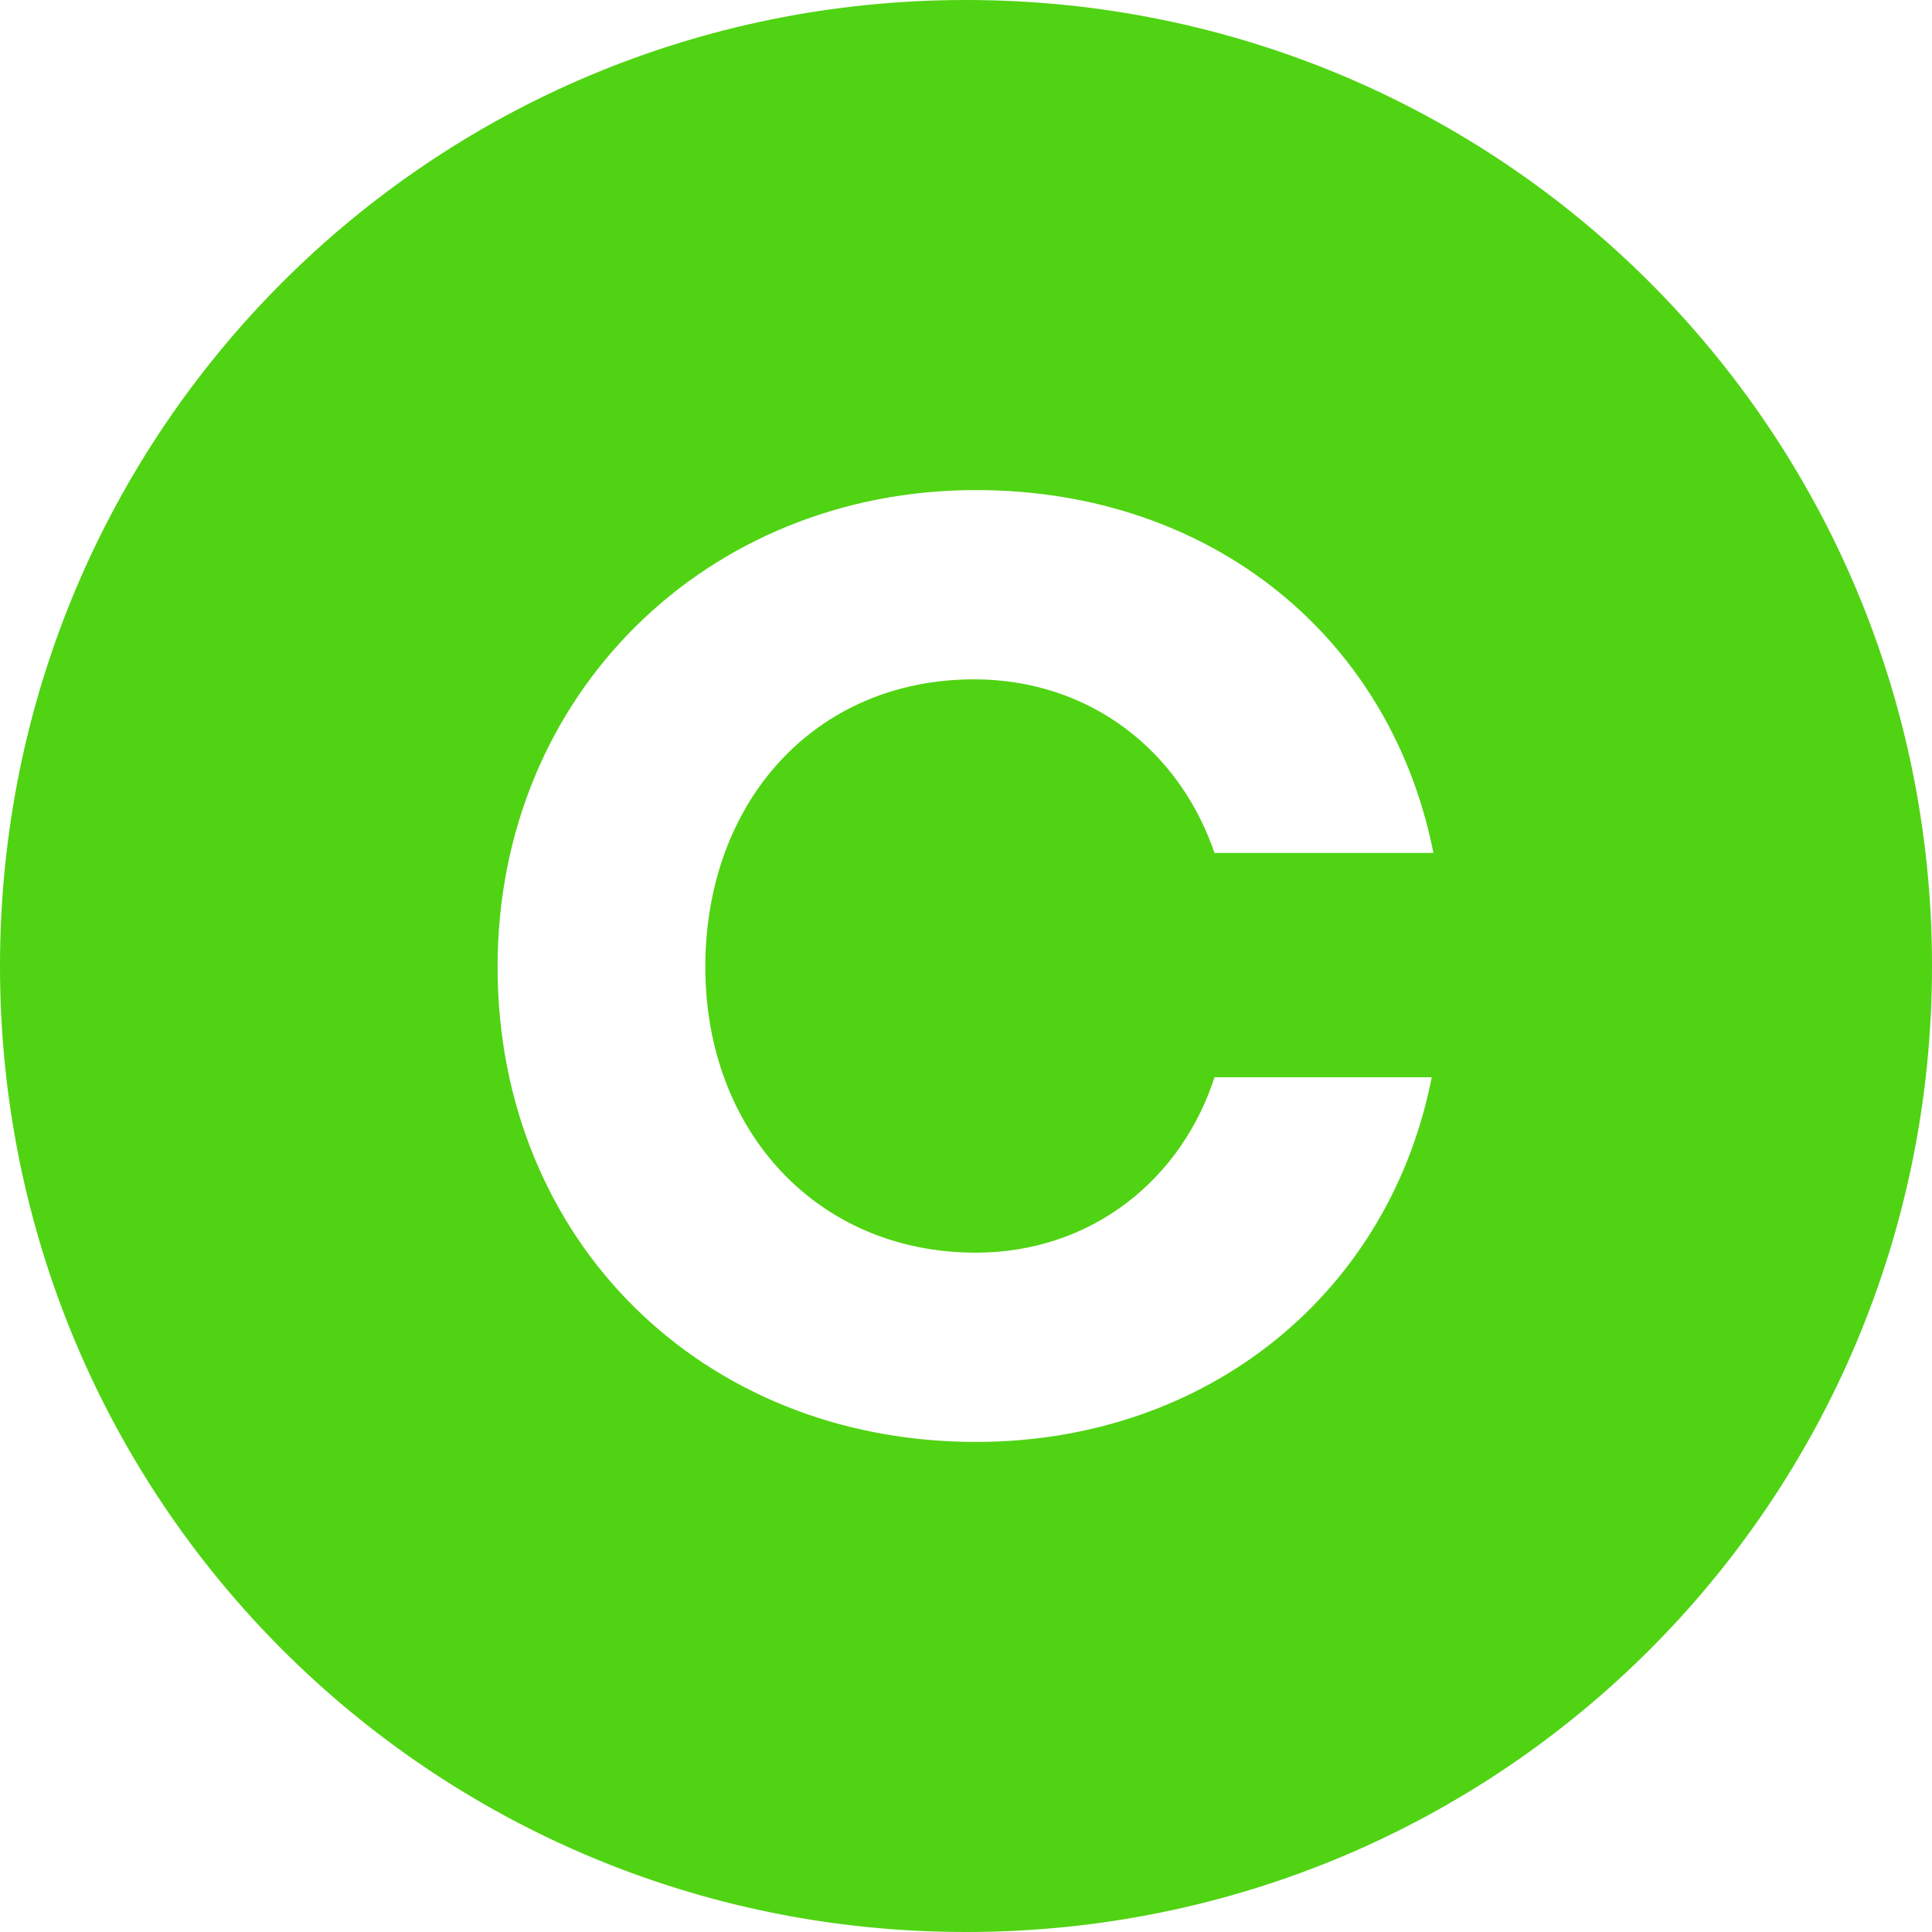 <?xml version="1.0" encoding="UTF-8" standalone="no"?>
<svg
   width="205"
   height="205"
   stroke="#000"
   stroke-linecap="round"
   stroke-linejoin="round"
   fill="#fff"
   fill-rule="evenodd"
   version="1.1"
   id="svg4"
   sodipodi:docname="coinbase.svg"
   inkscape:version="1.2.2 (732a01da63, 2022-12-09)"
   xmlns:inkscape="http://www.inkscape.org/namespaces/inkscape"
   xmlns:sodipodi="http://sodipodi.sourceforge.net/DTD/sodipodi-0.dtd"
   xmlns="http://www.w3.org/2000/svg"
   xmlns:svg="http://www.w3.org/2000/svg">
  <defs
     id="defs8" />
  <sodipodi:namedview
     id="namedview6"
     pagecolor="#ffffff"
     bordercolor="#000000"
     borderopacity="0.25"
     inkscape:showpageshadow="2"
     inkscape:pageopacity="0.0"
     inkscape:pagecheckerboard="0"
     inkscape:deskcolor="#d1d1d1"
     showgrid="false"
     inkscape:zoom="3.9707317"
     inkscape:cx="102.62592"
     inkscape:cy="122.77334"
     inkscape:window-width="2560"
     inkscape:window-height="1001"
     inkscape:window-x="-9"
     inkscape:window-y="-9"
     inkscape:window-maximized="1"
     inkscape:current-layer="svg4" />
  <path
     fill="#f124ff"
     d="M.5 102.5C.5 45.992 45.992.5 102.5.5s102 45.492 102 102-45.492 102-102 102-102-45.492-102-102zm102.857-29.917c12.009 0 21.535 7.407 25.153 18.423h24.192C148.321 67.456 128.89 51.5 103.55 51.5c-28.778 0-51.253 21.844-51.253 51.097S74.212 153.5 103.55 153.5c24.772 0 44.589-15.956 48.975-39.7h-24.017c-3.431 11.016-12.95 18.617-24.966 18.617-16.581 0-28.203-12.729-28.203-29.82.008-17.285 11.442-30.014 28.017-30.014z"
     stroke-linejoin="miter"
     stroke="#f124ff"
     id="path2"
     style="fill:#50d313;fill-opacity:1;stroke:#50d313;stroke-opacity:1" />
</svg>
